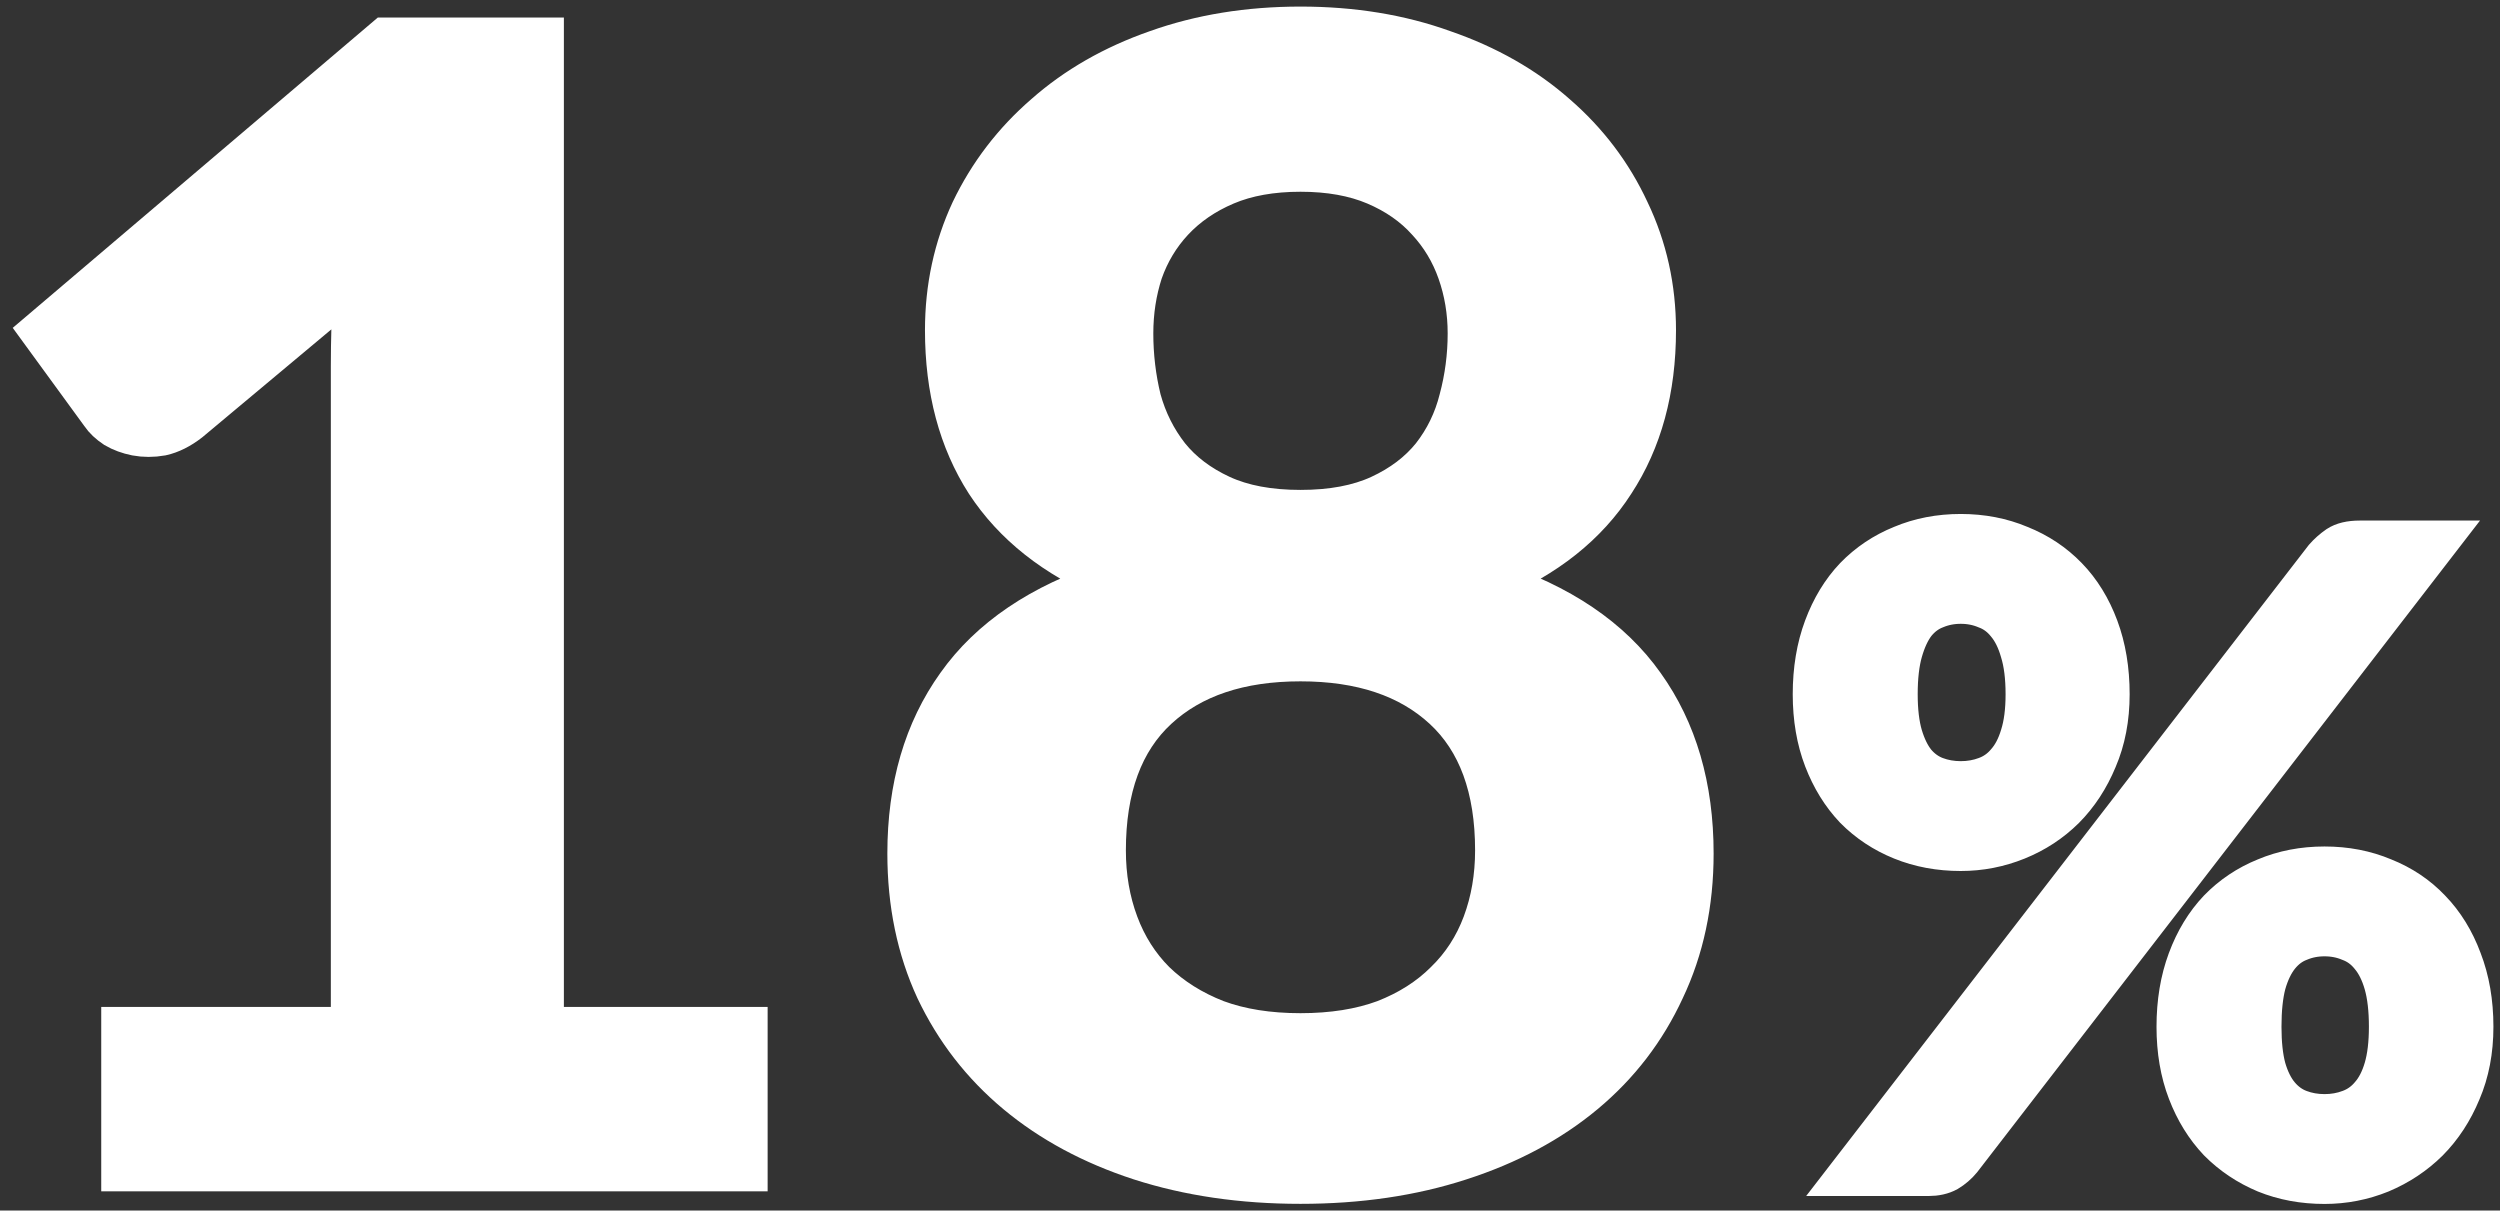 <svg width="190" height="92" viewBox="0 0 190 92" fill="none" xmlns="http://www.w3.org/2000/svg">
<rect x="0" y="0" width="190" height="92" fill="#333333" stroke="none"/>
<path d="M56.84 78.025V89.039H9.194V78.025H26.644V27.838C26.644 25.853 26.704 23.809 26.823 21.706L14.435 32.065C13.72 32.62 13.006 32.978 12.291 33.136C11.616 33.255 10.961 33.255 10.325 33.136C9.73 33.017 9.194 32.819 8.717 32.541C8.241 32.224 7.884 31.886 7.645 31.529L3 25.159L29.265 2.833H41.355V78.025H56.84Z" fill="white" stroke="white" stroke-width="3"/>
<path d="M98.837 78.502C101.259 78.502 103.384 78.164 105.21 77.489C107.036 76.775 108.565 75.803 109.796 74.572C111.066 73.342 112.019 71.874 112.655 70.167C113.29 68.46 113.607 66.615 113.607 64.63C113.607 59.907 112.297 56.335 109.677 53.914C107.056 51.493 103.443 50.282 98.837 50.282C94.231 50.282 90.618 51.493 87.998 53.914C85.377 56.335 84.067 59.907 84.067 64.63C84.067 66.615 84.385 68.46 85.02 70.167C85.655 71.874 86.588 73.342 87.819 74.572C89.09 75.803 90.638 76.775 92.465 77.489C94.291 78.164 96.415 78.502 98.837 78.502ZM98.837 13.073C96.654 13.073 94.768 13.411 93.179 14.085C91.591 14.76 90.261 15.673 89.189 16.824C88.156 17.935 87.382 19.225 86.866 20.694C86.39 22.162 86.152 23.71 86.152 25.337C86.152 27.044 86.35 28.711 86.747 30.338C87.184 31.926 87.898 33.355 88.891 34.625C89.884 35.855 91.194 36.847 92.822 37.602C94.45 38.356 96.455 38.733 98.837 38.733C101.22 38.733 103.225 38.356 104.853 37.602C106.481 36.847 107.791 35.855 108.783 34.625C109.776 33.355 110.471 31.926 110.868 30.338C111.305 28.711 111.523 27.044 111.523 25.337C111.523 23.71 111.265 22.162 110.749 20.694C110.233 19.225 109.458 17.935 108.426 16.824C107.394 15.673 106.083 14.76 104.495 14.085C102.907 13.411 101.021 13.073 98.837 13.073ZM113.369 44.15C118.61 45.857 122.481 48.476 124.983 52.009C127.484 55.502 128.735 59.788 128.735 64.868C128.735 68.678 128 72.131 126.531 75.227C125.102 78.323 123.077 80.962 120.456 83.145C117.836 85.328 114.679 87.015 110.987 88.206C107.334 89.396 103.284 89.992 98.837 89.992C94.39 89.992 90.321 89.396 86.628 88.206C82.975 87.015 79.838 85.328 77.218 83.145C74.598 80.962 72.553 78.323 71.084 75.227C69.654 72.131 68.939 68.678 68.939 64.868C68.939 59.788 70.19 55.502 72.692 52.009C75.193 48.476 79.064 45.857 84.305 44.15C80.136 42.404 76.999 39.923 74.895 36.708C72.831 33.494 71.798 29.624 71.798 25.099C71.798 21.845 72.454 18.808 73.763 15.991C75.114 13.173 76.98 10.732 79.362 8.668C81.744 6.564 84.583 4.937 87.879 3.786C91.214 2.595 94.867 2 98.837 2C102.808 2 106.441 2.595 109.736 3.786C113.072 4.937 115.93 6.564 118.312 8.668C120.695 10.732 122.541 13.173 123.851 15.991C125.201 18.808 125.876 21.845 125.876 25.099C125.876 29.624 124.824 33.494 122.72 36.708C120.655 39.923 117.538 42.404 113.369 44.15Z" fill="white" stroke="white" stroke-width="3"/>
<path d="M160.353 52.763C160.353 54.59 160.037 56.239 159.406 57.71C158.797 59.181 157.973 60.44 156.935 61.487C155.898 62.512 154.691 63.303 153.315 63.86C151.938 64.417 150.506 64.696 149.017 64.696C147.392 64.696 145.892 64.417 144.516 63.86C143.14 63.303 141.944 62.512 140.929 61.487C139.936 60.44 139.158 59.181 138.594 57.71C138.03 56.239 137.748 54.59 137.748 52.763C137.748 50.891 138.03 49.197 138.594 47.682C139.158 46.166 139.936 44.885 140.929 43.838C141.944 42.791 143.14 41.988 144.516 41.431C145.892 40.852 147.392 40.562 149.017 40.562C150.641 40.562 152.141 40.852 153.517 41.431C154.916 41.988 156.123 42.791 157.138 43.838C158.154 44.885 158.943 46.166 159.507 47.682C160.071 49.197 160.353 50.891 160.353 52.763ZM153.924 52.763C153.924 51.47 153.788 50.389 153.517 49.52C153.269 48.651 152.92 47.949 152.468 47.414C152.04 46.88 151.521 46.501 150.912 46.278C150.325 46.033 149.694 45.91 149.017 45.91C148.34 45.91 147.708 46.033 147.122 46.278C146.535 46.501 146.028 46.88 145.599 47.414C145.193 47.949 144.866 48.651 144.618 49.52C144.369 50.389 144.245 51.47 144.245 52.763C144.245 54.011 144.369 55.058 144.618 55.905C144.866 56.729 145.193 57.398 145.599 57.91C146.028 58.423 146.535 58.791 147.122 59.014C147.708 59.236 148.34 59.348 149.017 59.348C149.694 59.348 150.325 59.236 150.912 59.014C151.521 58.791 152.04 58.423 152.468 57.91C152.92 57.398 153.269 56.729 153.517 55.905C153.788 55.058 153.924 54.011 153.924 52.763ZM176.63 42.367C176.923 42.033 177.262 41.732 177.645 41.465C178.052 41.197 178.615 41.063 179.337 41.063H185.429L149.084 88.162C148.791 88.518 148.441 88.819 148.035 89.064C147.629 89.287 147.133 89.398 146.547 89.398H140.32L176.63 42.367ZM188 78.033C188 79.861 187.684 81.51 187.053 82.98C186.444 84.451 185.62 85.71 184.583 86.758C183.545 87.783 182.338 88.585 180.962 89.164C179.585 89.722 178.153 90 176.664 90C175.04 90 173.539 89.722 172.163 89.164C170.787 88.585 169.592 87.783 168.576 86.758C167.584 85.71 166.805 84.451 166.241 82.98C165.677 81.51 165.395 79.861 165.395 78.033C165.395 76.161 165.677 74.468 166.241 72.952C166.805 71.437 167.584 70.156 168.576 69.108C169.592 68.061 170.787 67.259 172.163 66.702C173.539 66.122 175.04 65.833 176.664 65.833C178.288 65.833 179.789 66.122 181.165 66.702C182.563 67.259 183.759 68.061 184.752 69.108C185.767 70.156 186.557 71.437 187.121 72.952C187.707 74.468 188 76.161 188 78.033ZM181.537 78.033C181.537 76.741 181.413 75.66 181.165 74.791C180.917 73.922 180.567 73.22 180.116 72.685C179.687 72.15 179.168 71.771 178.559 71.549C177.973 71.303 177.341 71.181 176.664 71.181C175.987 71.181 175.356 71.303 174.769 71.549C174.182 71.771 173.675 72.15 173.246 72.685C172.817 73.22 172.479 73.922 172.231 74.791C172.005 75.66 171.893 76.741 171.893 78.033C171.893 79.281 172.005 80.329 172.231 81.175C172.479 82.022 172.817 82.702 173.246 83.214C173.675 83.727 174.182 84.095 174.769 84.317C175.356 84.54 175.987 84.652 176.664 84.652C177.341 84.652 177.973 84.54 178.559 84.317C179.168 84.095 179.687 83.727 180.116 83.214C180.567 82.702 180.917 82.022 181.165 81.175C181.413 80.329 181.537 79.281 181.537 78.033Z" fill="white" stroke="white" stroke-width="3"/>
</svg>

